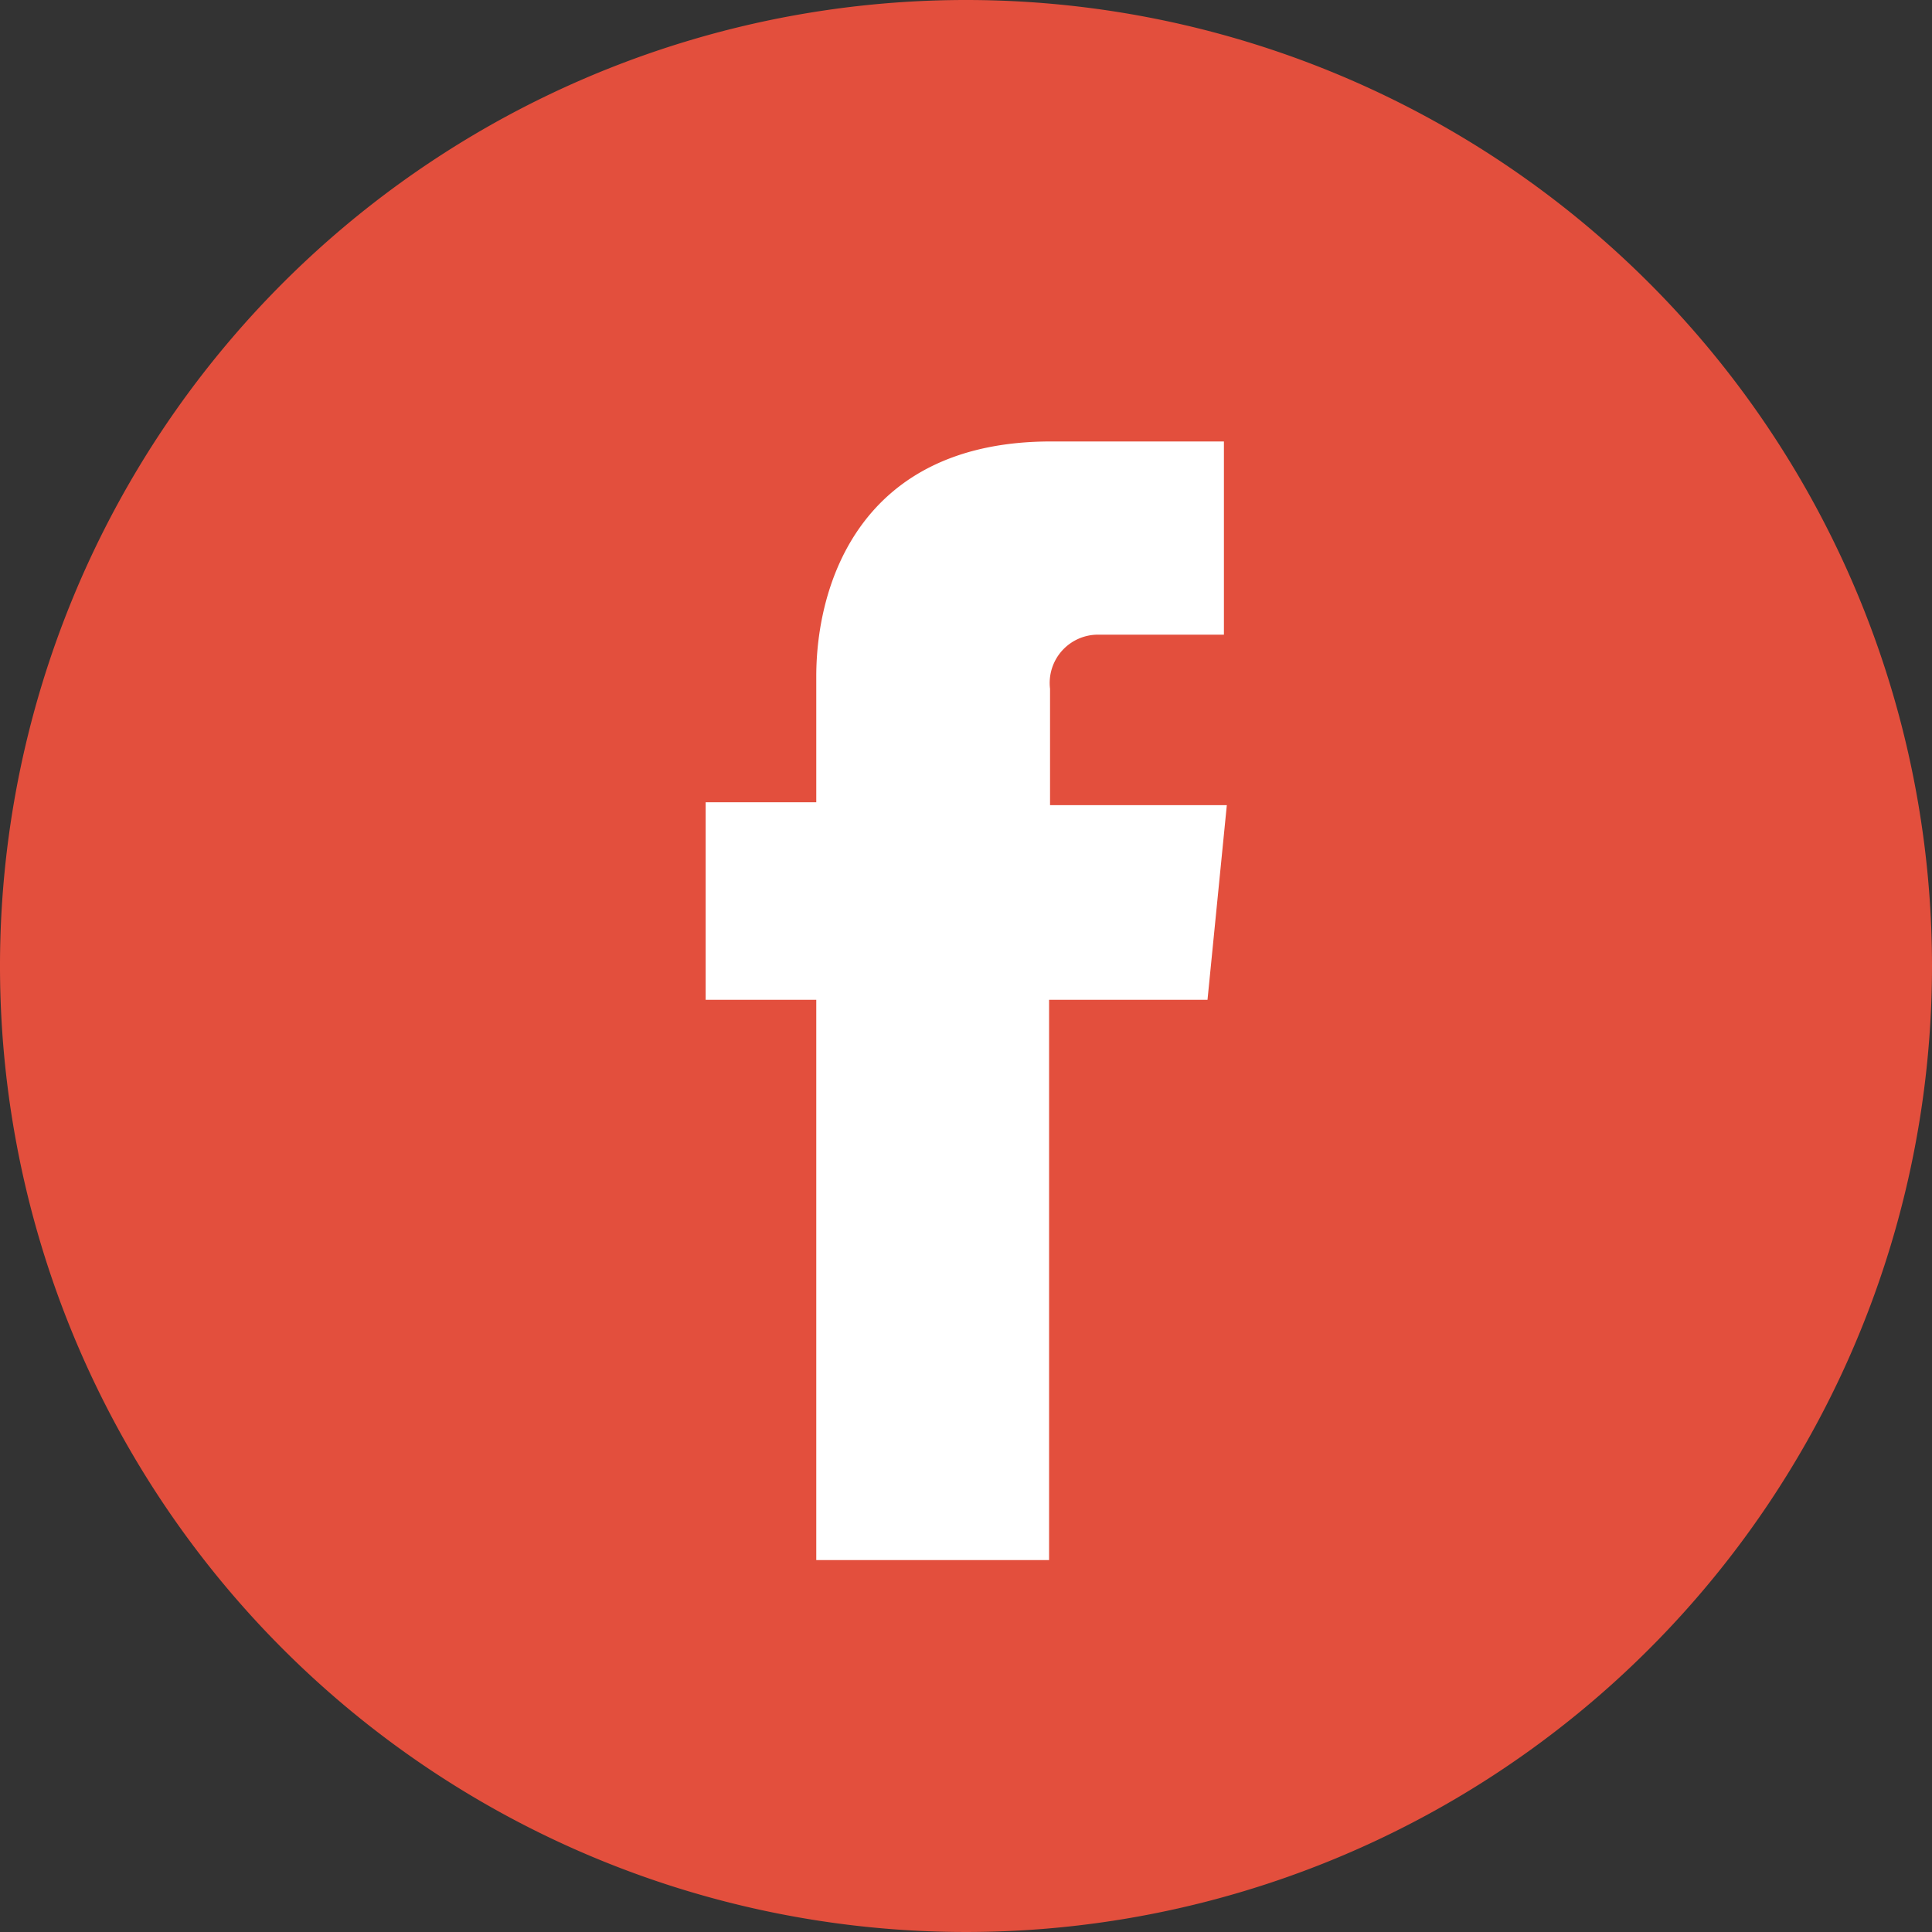<svg xmlns="http://www.w3.org/2000/svg" viewBox="0 0 40 40"><rect x="0" y="0" width="40" height="40" fill="#333333" stroke="none"/><defs><style>.cls-1{fill:#fff;}.cls-2{fill:#e34f3d;}</style></defs><title>Asset 6</title><g id="Layer_2" data-name="Layer 2"><g id="Layer_1-2" data-name="Layer 1"><circle class="cls-1" cx="20.11" cy="20.11" r="15.14"/><path class="cls-2" d="M20,0A20,20,0,1,0,40,20,20,20,0,0,0,20,0Zm5,20.7H21.72V32.3H16.9V20.7H14.61V16.61H16.9V14c0-1.89.9-4.86,4.86-4.86h3.58v4h-2.6a1,1,0,0,0-1,1.12v2.41H25.4Z"/></g></g></svg>